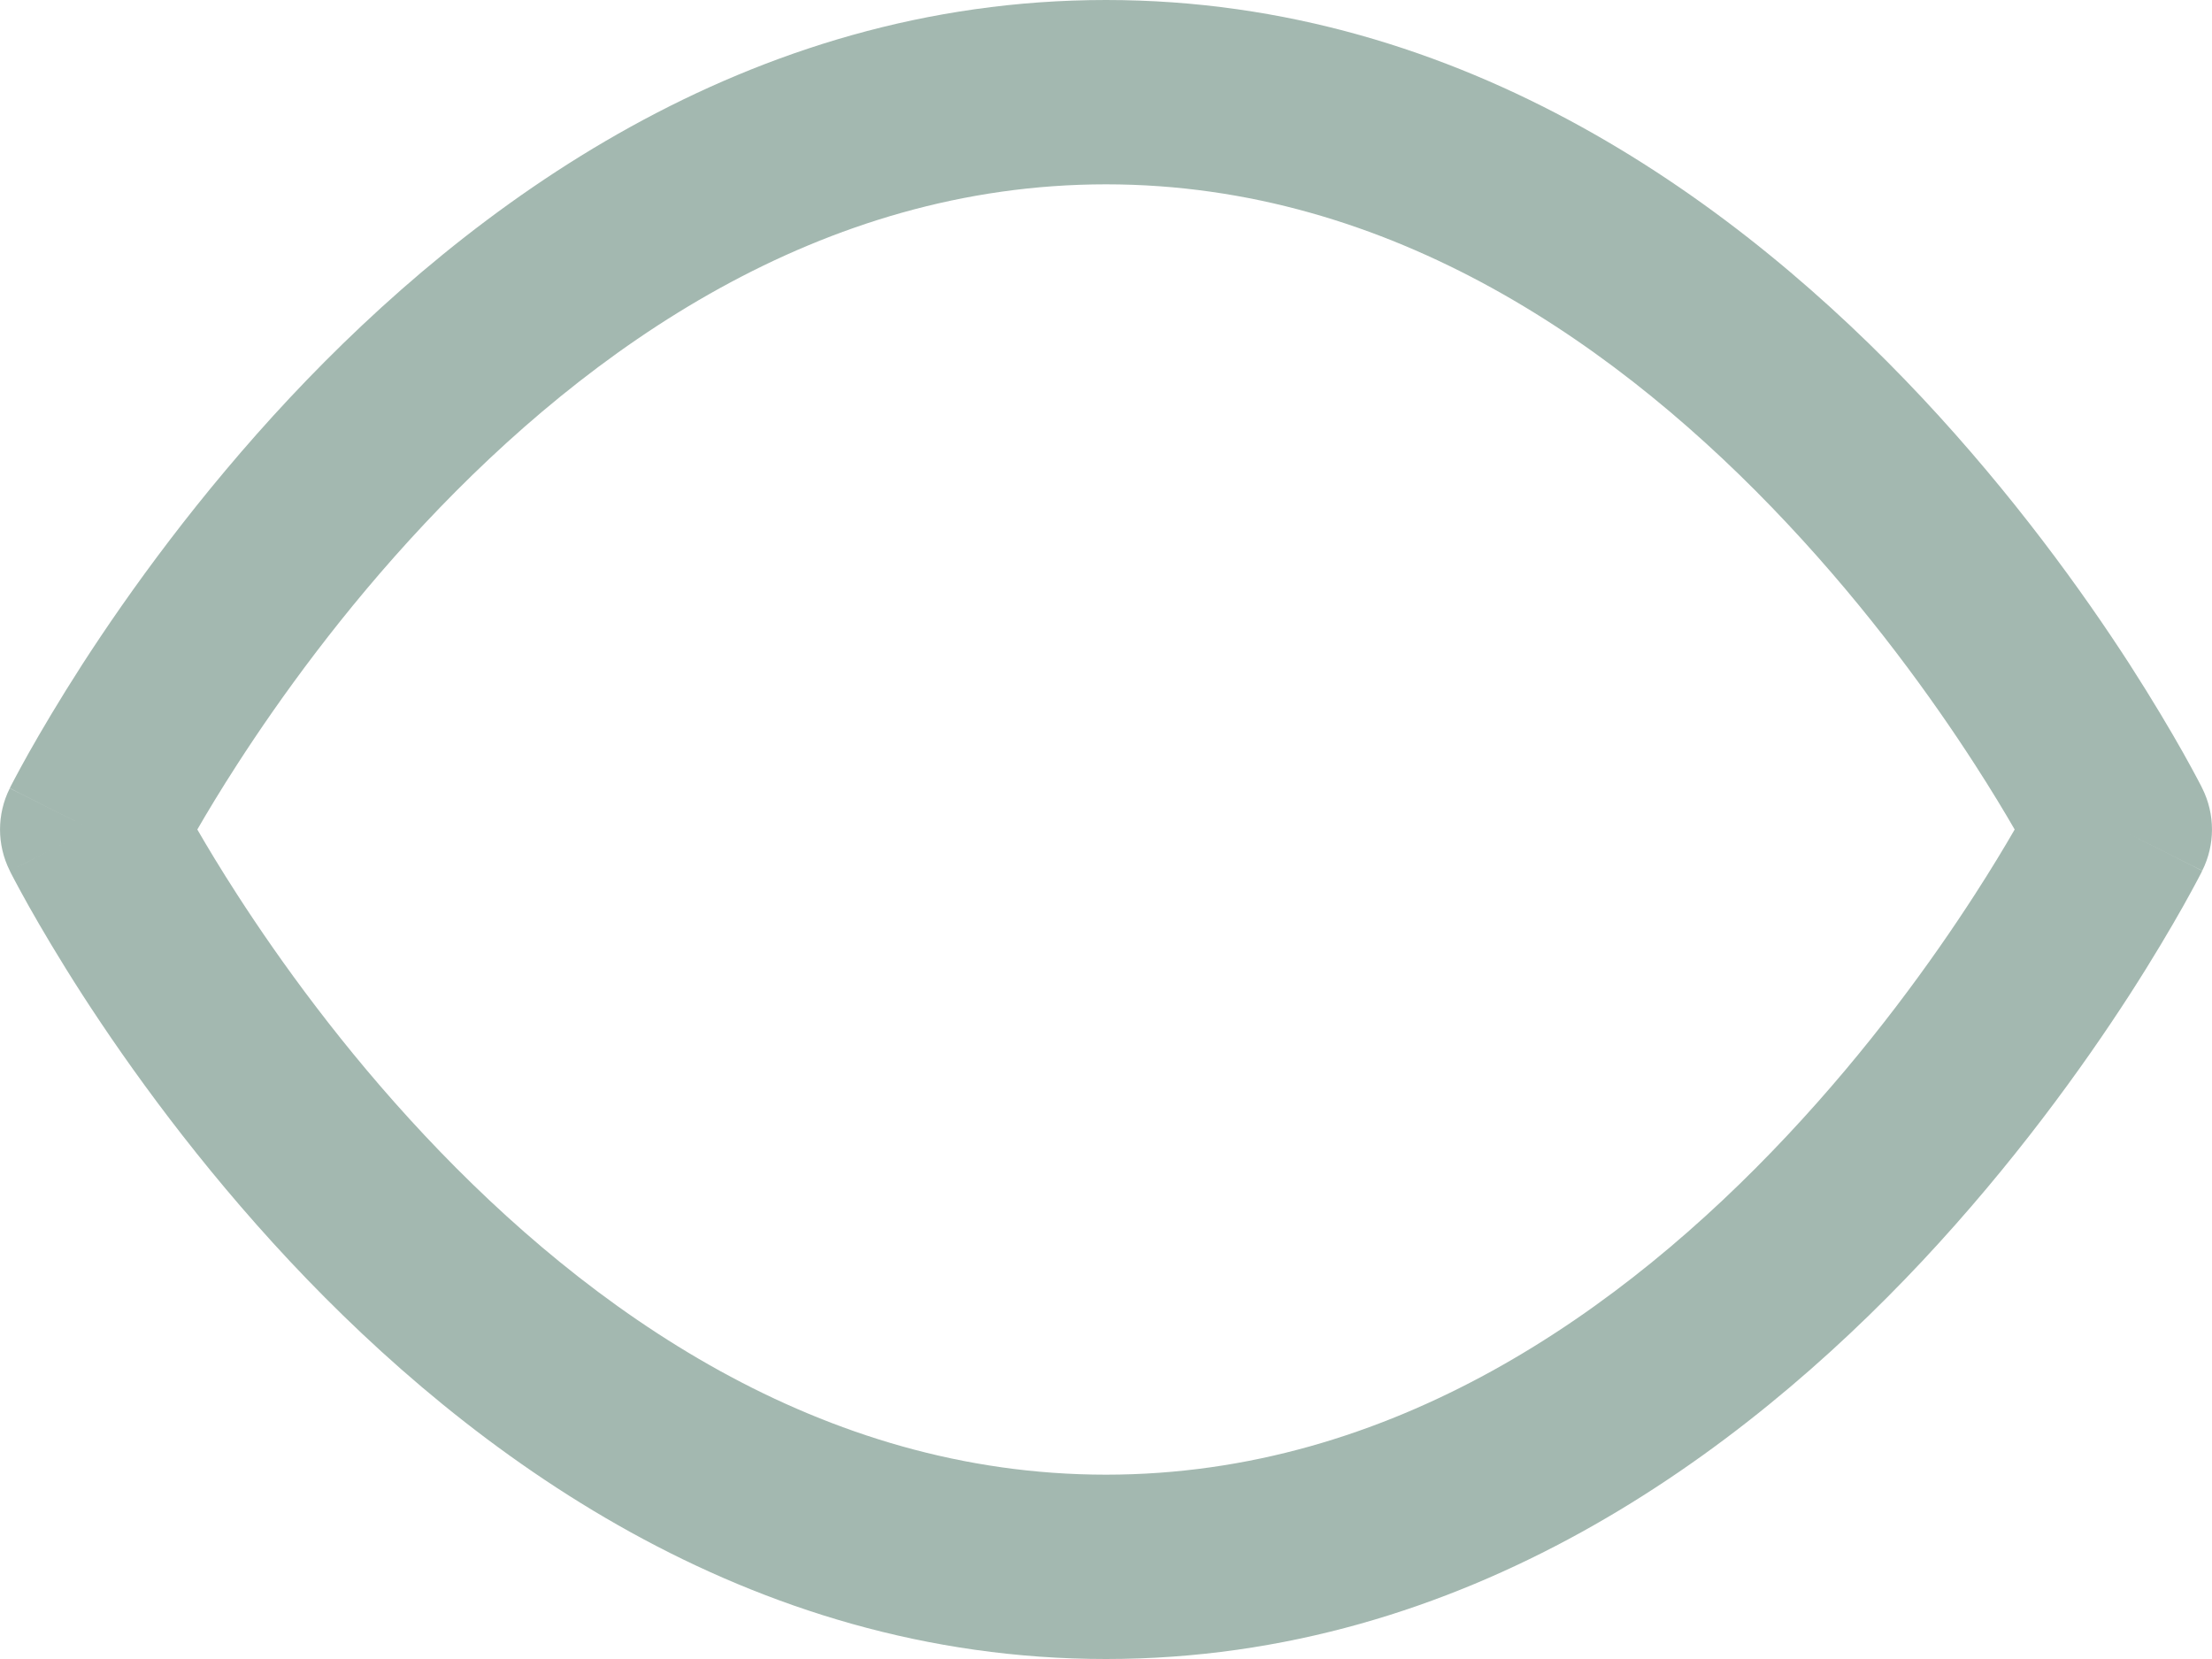 <svg width="24" height="18" viewBox="0 0 24 18" fill="none" xmlns="http://www.w3.org/2000/svg">
<path fill-rule="evenodd" clip-rule="evenodd" d="M2.141 9C2.25 9.189 2.395 9.43 2.574 9.707C3.035 10.421 3.718 11.371 4.605 12.316C6.396 14.226 8.9 16 12 16C15.101 16 17.605 14.226 19.395 12.316C20.282 11.371 20.965 10.421 21.426 9.707C21.605 9.43 21.75 9.189 21.859 9C21.75 8.811 21.605 8.57 21.426 8.293C20.965 7.579 20.282 6.629 19.395 5.684C17.605 3.774 15.101 2 12 2C8.9 2 6.396 3.774 4.605 5.684C3.718 6.629 3.035 7.579 2.574 8.293C2.395 8.57 2.25 8.811 2.141 9ZM23 9C23.894 8.553 23.894 8.552 23.894 8.552L23.892 8.549L23.889 8.542L23.878 8.52C23.868 8.501 23.855 8.475 23.837 8.442C23.802 8.377 23.752 8.283 23.686 8.166C23.554 7.932 23.36 7.602 23.106 7.207C22.598 6.421 21.843 5.371 20.855 4.316C18.895 2.226 15.899 0 12 0C8.1 0 5.104 2.226 3.145 4.316C2.157 5.371 1.402 6.421 0.894 7.207C0.64 7.602 0.446 7.932 0.314 8.166C0.248 8.283 0.198 8.377 0.163 8.442C0.145 8.475 0.132 8.501 0.122 8.52L0.111 8.542L0.108 8.549L0.106 8.551C0.106 8.552 0.106 8.553 1 9L0.106 8.553C-0.035 8.834 -0.035 9.166 0.106 9.447L1 9C0.106 9.447 0.105 9.447 0.106 9.447L0.108 9.451L0.111 9.458L0.122 9.48C0.132 9.499 0.145 9.525 0.163 9.558C0.198 9.623 0.248 9.717 0.314 9.834C0.446 10.068 0.64 10.399 0.894 10.793C1.402 11.579 2.157 12.629 3.145 13.684C5.104 15.774 8.1 18 12 18C15.899 18 18.895 15.774 20.855 13.684C21.843 12.629 22.598 11.579 23.106 10.793C23.36 10.399 23.554 10.068 23.686 9.834C23.752 9.717 23.802 9.623 23.837 9.558C23.855 9.525 23.868 9.499 23.878 9.48L23.889 9.458L23.892 9.451L23.894 9.449C23.894 9.448 23.894 9.447 23 9ZM23 9L23.894 9.447C24.035 9.166 24.035 8.834 23.894 8.552L23 9Z" fill="#A3B8B0"/>
</svg>
